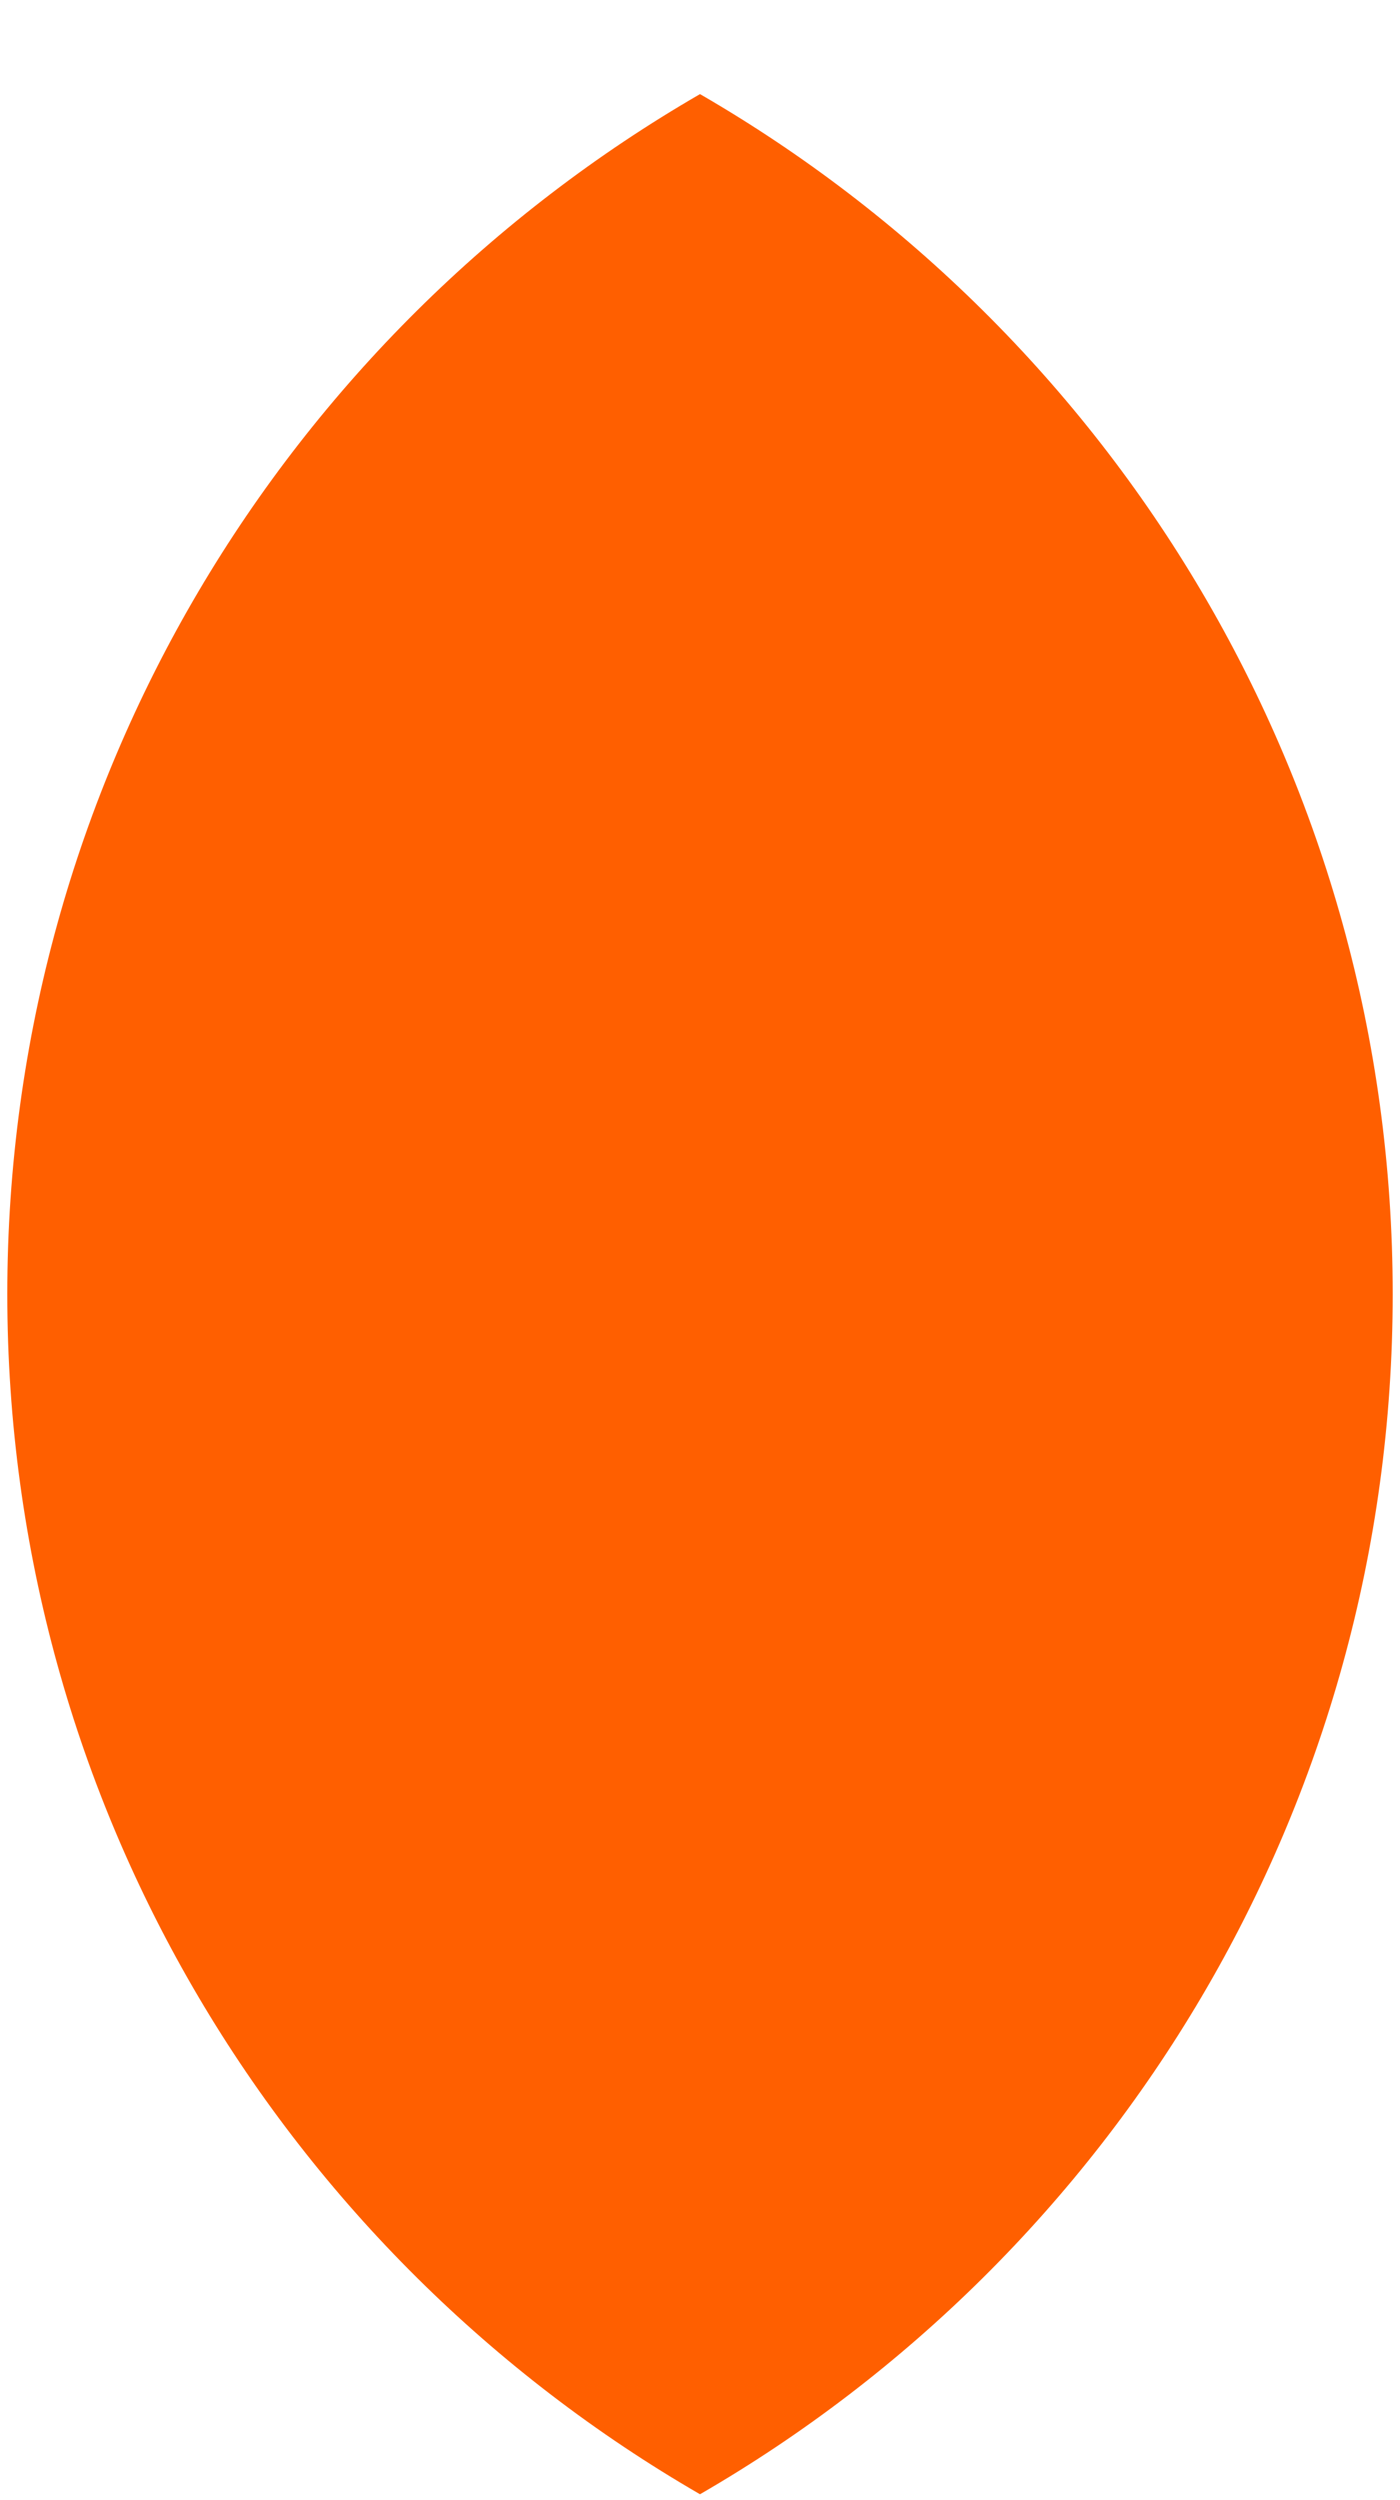 <svg width="14" height="25" viewBox="0 0 14 25" fill="none" xmlns="http://www.w3.org/2000/svg">
<path fill-rule="evenodd" clip-rule="evenodd" d="M7 24.941C11.141 22.546 13.927 18.069 13.927 12.941C13.927 7.813 11.141 3.336 7 0.941C2.859 3.336 0.073 7.813 0.073 12.941C0.073 18.069 2.859 22.546 7 24.941Z" fill="#FF5F00"/>
</svg>
